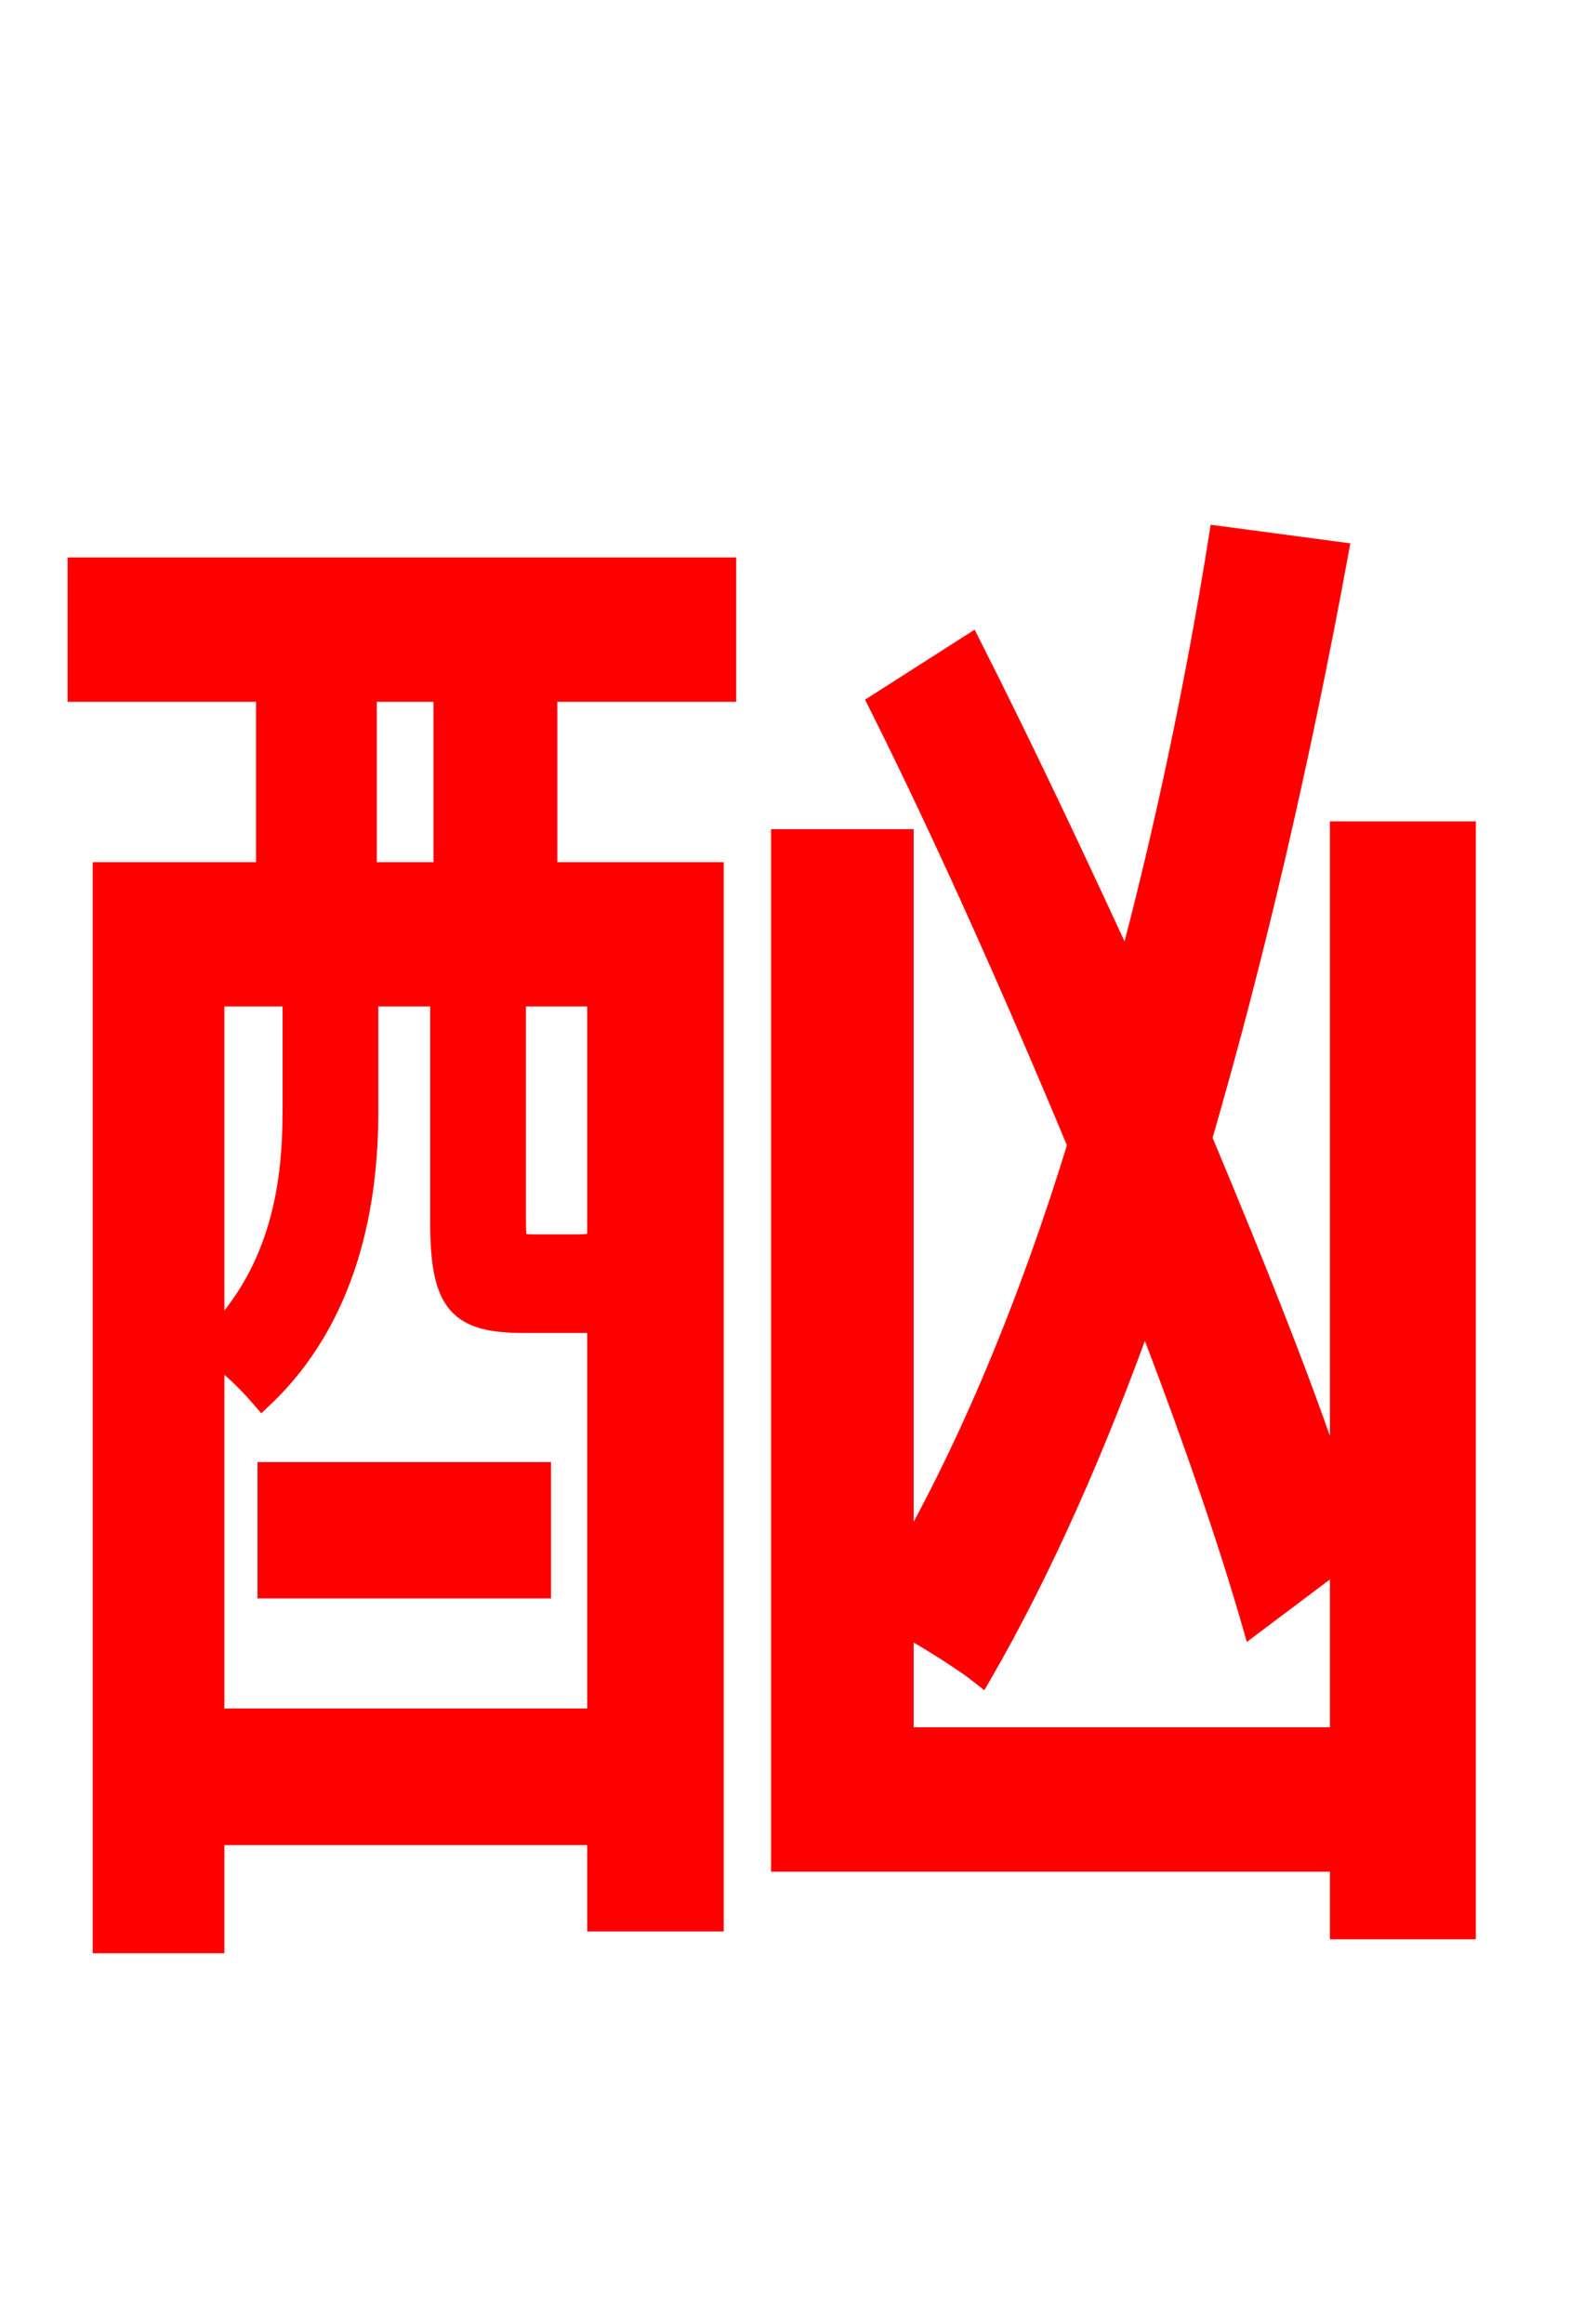 <svg xmlns="http://www.w3.org/2000/svg" xmlns:xlink="http://www.w3.org/1999/xlink" width="72" height="106.56"><path fill="red" stroke="red" d="M12.31 72.79L24.77 72.79L24.77 67.54L12.31 67.54ZM20.38 40.03L16.78 40.03L16.78 31.68L20.38 31.68ZM27.43 56.95C27.29 57.02 27.07 57.10 26.42 57.10L24.48 57.10C23.69 57.10 23.62 56.95 23.62 56.09L23.62 45.65L27.43 45.65ZM9.79 78.84L9.79 62.06C10.58 62.50 11.52 63.50 12.02 64.08C15.98 60.34 16.85 55.08 16.85 50.98L16.85 45.65L20.23 45.65L20.23 56.09C20.23 59.83 21.10 60.62 24.05 60.62L27.07 60.62L27.43 60.62L27.43 78.84ZM13.46 45.65L13.46 50.90C13.46 54.22 12.96 58.18 9.79 61.42L9.79 45.65ZM3.60 31.68L12.24 31.68L12.24 40.03L4.75 40.03L4.75 89.06L9.79 89.06L9.79 84.10L27.43 84.10L27.43 88.06L32.69 88.06L32.69 40.03L25.06 40.03L25.06 31.68L33.26 31.68L33.26 26.06L3.60 26.06ZM41.40 79.70L41.40 74.45C42.70 75.17 44.28 76.18 45.00 76.75C47.74 72.00 50.26 66.31 52.49 60.05C54.58 65.45 56.30 70.42 57.46 74.45L61.49 71.42L61.49 79.70ZM61.49 38.16L61.49 68.90C59.98 64.15 57.67 58.39 55.08 52.20C57.53 43.78 59.62 34.70 61.34 25.34L55.94 24.62C54.86 31.39 53.42 38.23 51.70 44.64C49.32 39.46 46.87 34.27 44.50 29.59L40.32 32.26C43.42 38.45 46.58 45.58 49.46 52.49C47.23 59.76 44.50 66.31 41.40 71.71L41.40 38.52L35.86 38.52L35.86 85.32L61.49 85.32L61.49 88.42L67.18 88.42L67.18 38.16Z"/></svg>
